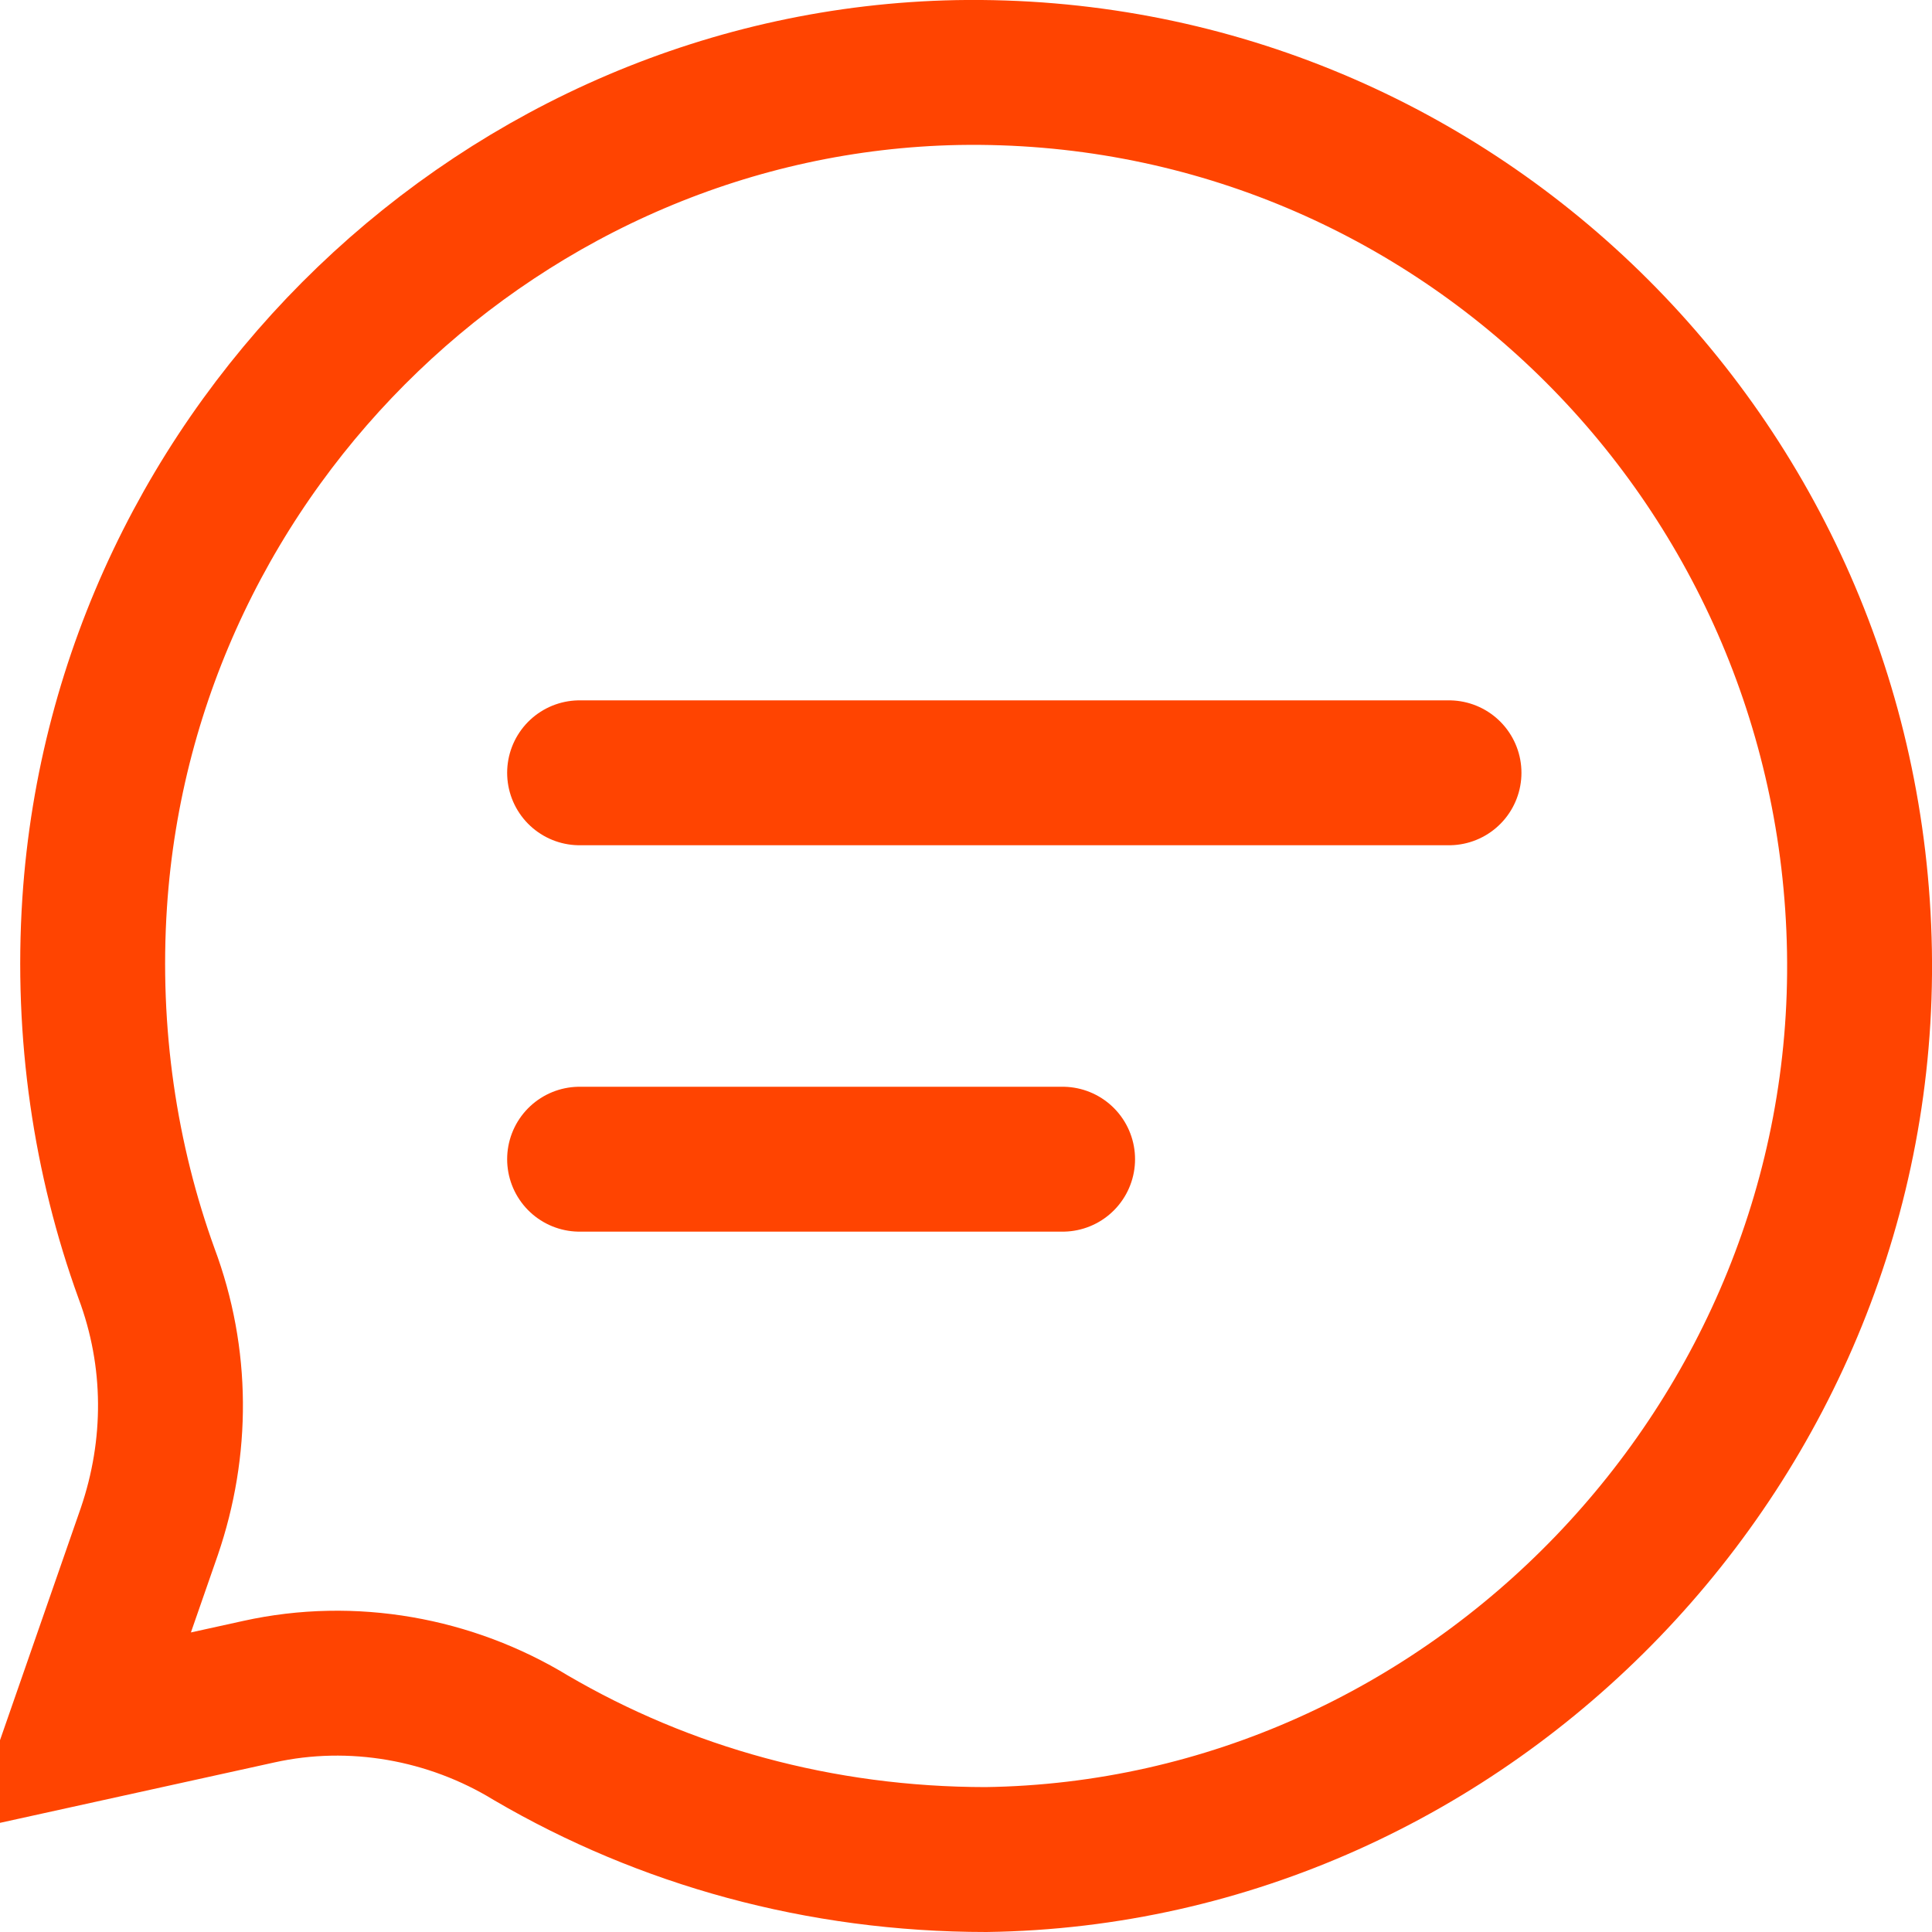 <svg xmlns="http://www.w3.org/2000/svg" width="20" height="20" viewBox="0 0 20 20" fill="none">
  <path d="M2.68 17.512L0.827 17.92L1.545 15.856L1.545 15.856L1.546 15.853C1.841 14.989 1.844 14.056 1.516 13.18C1.092 12.009 0.891 10.7 0.98 9.343C1.293 4.606 5.231 0.842 9.912 0.751C14.999 0.662 19.159 4.738 19.249 9.843L19.249 9.843C19.338 14.918 15.222 19.18 10.207 19.25C8.484 19.249 6.879 18.798 5.498 17.991C4.663 17.481 3.646 17.298 2.68 17.512C2.68 17.512 2.68 17.512 2.68 17.512Z" stroke="#FF4401" stroke-width="1.5"/>
  <path d="M6 8H15" stroke="#FF4401" stroke-width="1.5" stroke-linecap="round" stroke-linejoin="round"/>
  <path d="M6 12H11" stroke="#FF4401" stroke-width="1.5" stroke-linecap="round" stroke-linejoin="round"/>
</svg>
